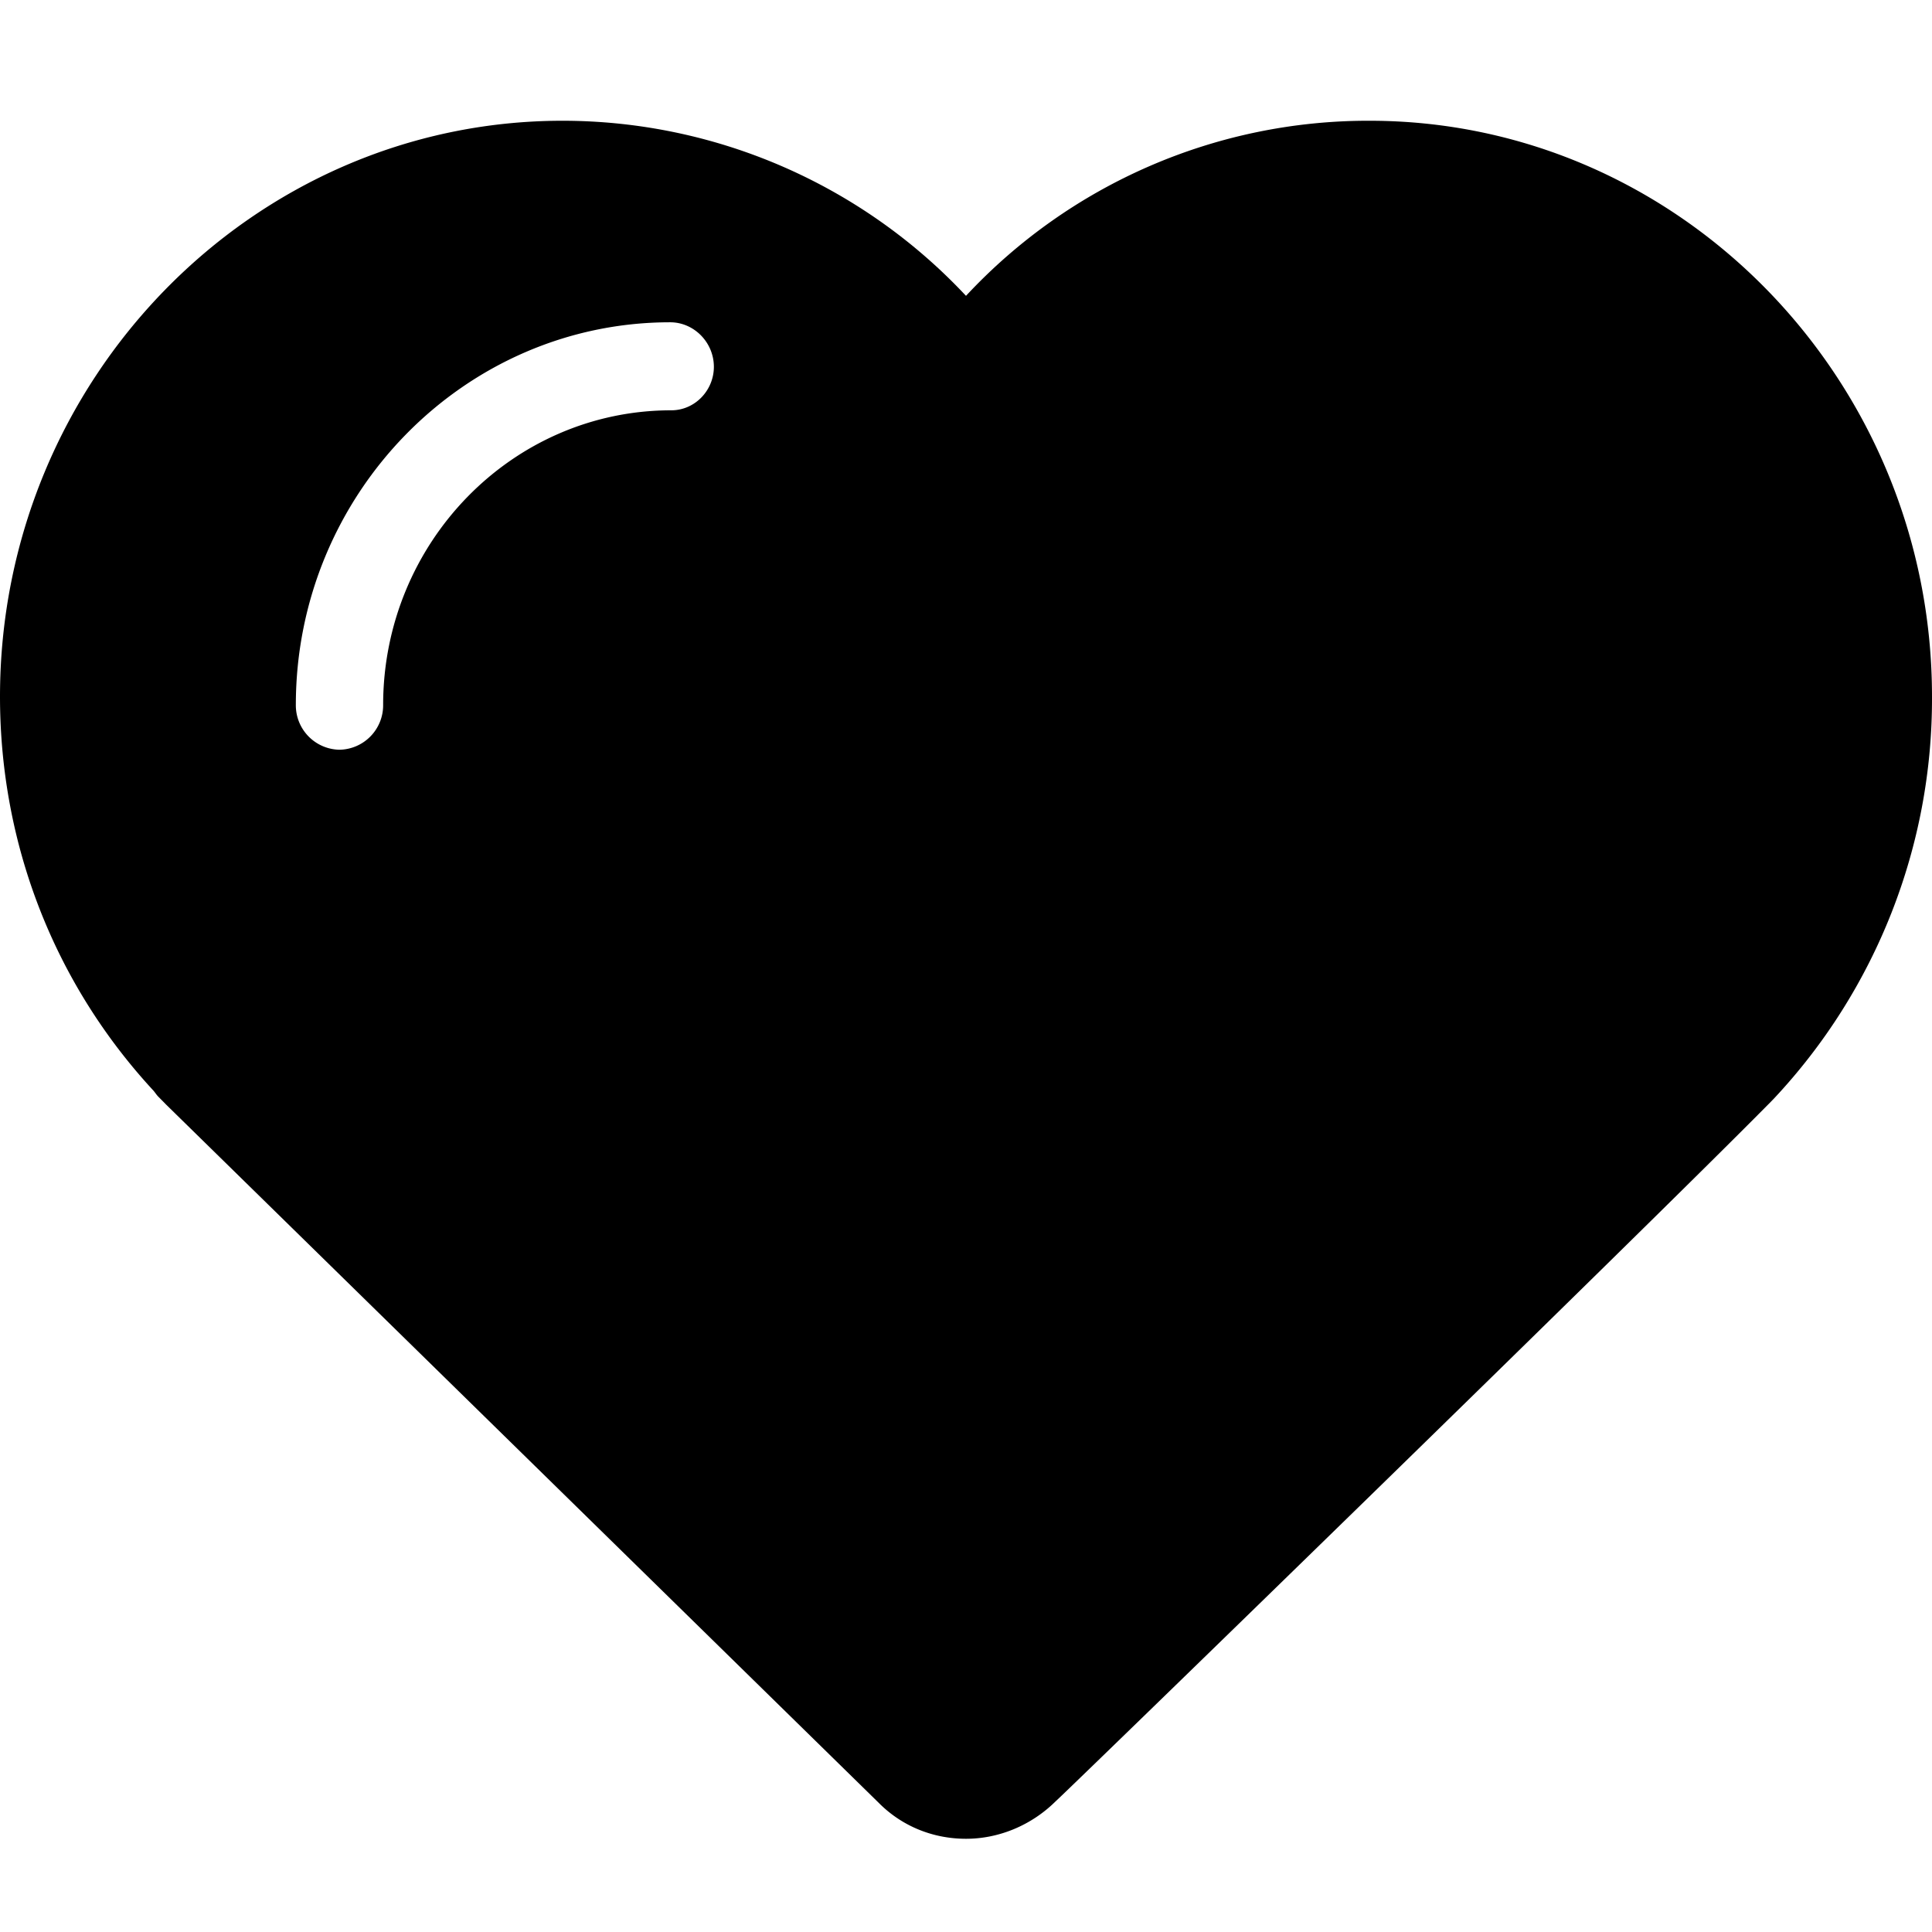 <?xml version="1.0" standalone="no"?><!DOCTYPE svg PUBLIC "-//W3C//DTD SVG 1.1//EN" "http://www.w3.org/Graphics/SVG/1.1/DTD/svg11.dtd"><svg t="1516801380937" class="icon" style="" viewBox="0 0 1024 1024" version="1.1" xmlns="http://www.w3.org/2000/svg" p-id="1963" xmlns:xlink="http://www.w3.org/1999/xlink" width="64" height="64"><defs><style type="text/css"></style></defs><path d="M1024 369.216C1024 201.152 890.048 64 725.824 64A291.2 291.2 0 0 0 512 156.8 293.056 293.056 0 0 0 298.176 64C133.952 64 0 201.152 0 369.216c0 78.08 28.672 151.744 81.024 208.512 1.088 1.152 1.664 2.24 2.752 3.392l4.416 4.48 377.536 369.92c12.16 12.288 28.608 19.072 46.272 19.072 17.664 0 34.752-7.296 47.36-19.712 12.16-11.2 309.248-300.16 377.6-369.28l1.088-1.088-0.576 0.576 2.752-2.816A309.568 309.568 0 0 0 1024 369.216zM355.776 217.472c-84.352 0-152.704 70.208-152.704 156.224a23.552 23.552 0 0 1-23.104 23.68 23.552 23.552 0 0 1-23.168-23.68c0-111.808 89.28-202.88 198.4-202.88 12.672 0 23.168 10.688 23.168 23.616 0 12.352-9.92 23.04-22.592 23.04z" p-id="1964"></path></svg>